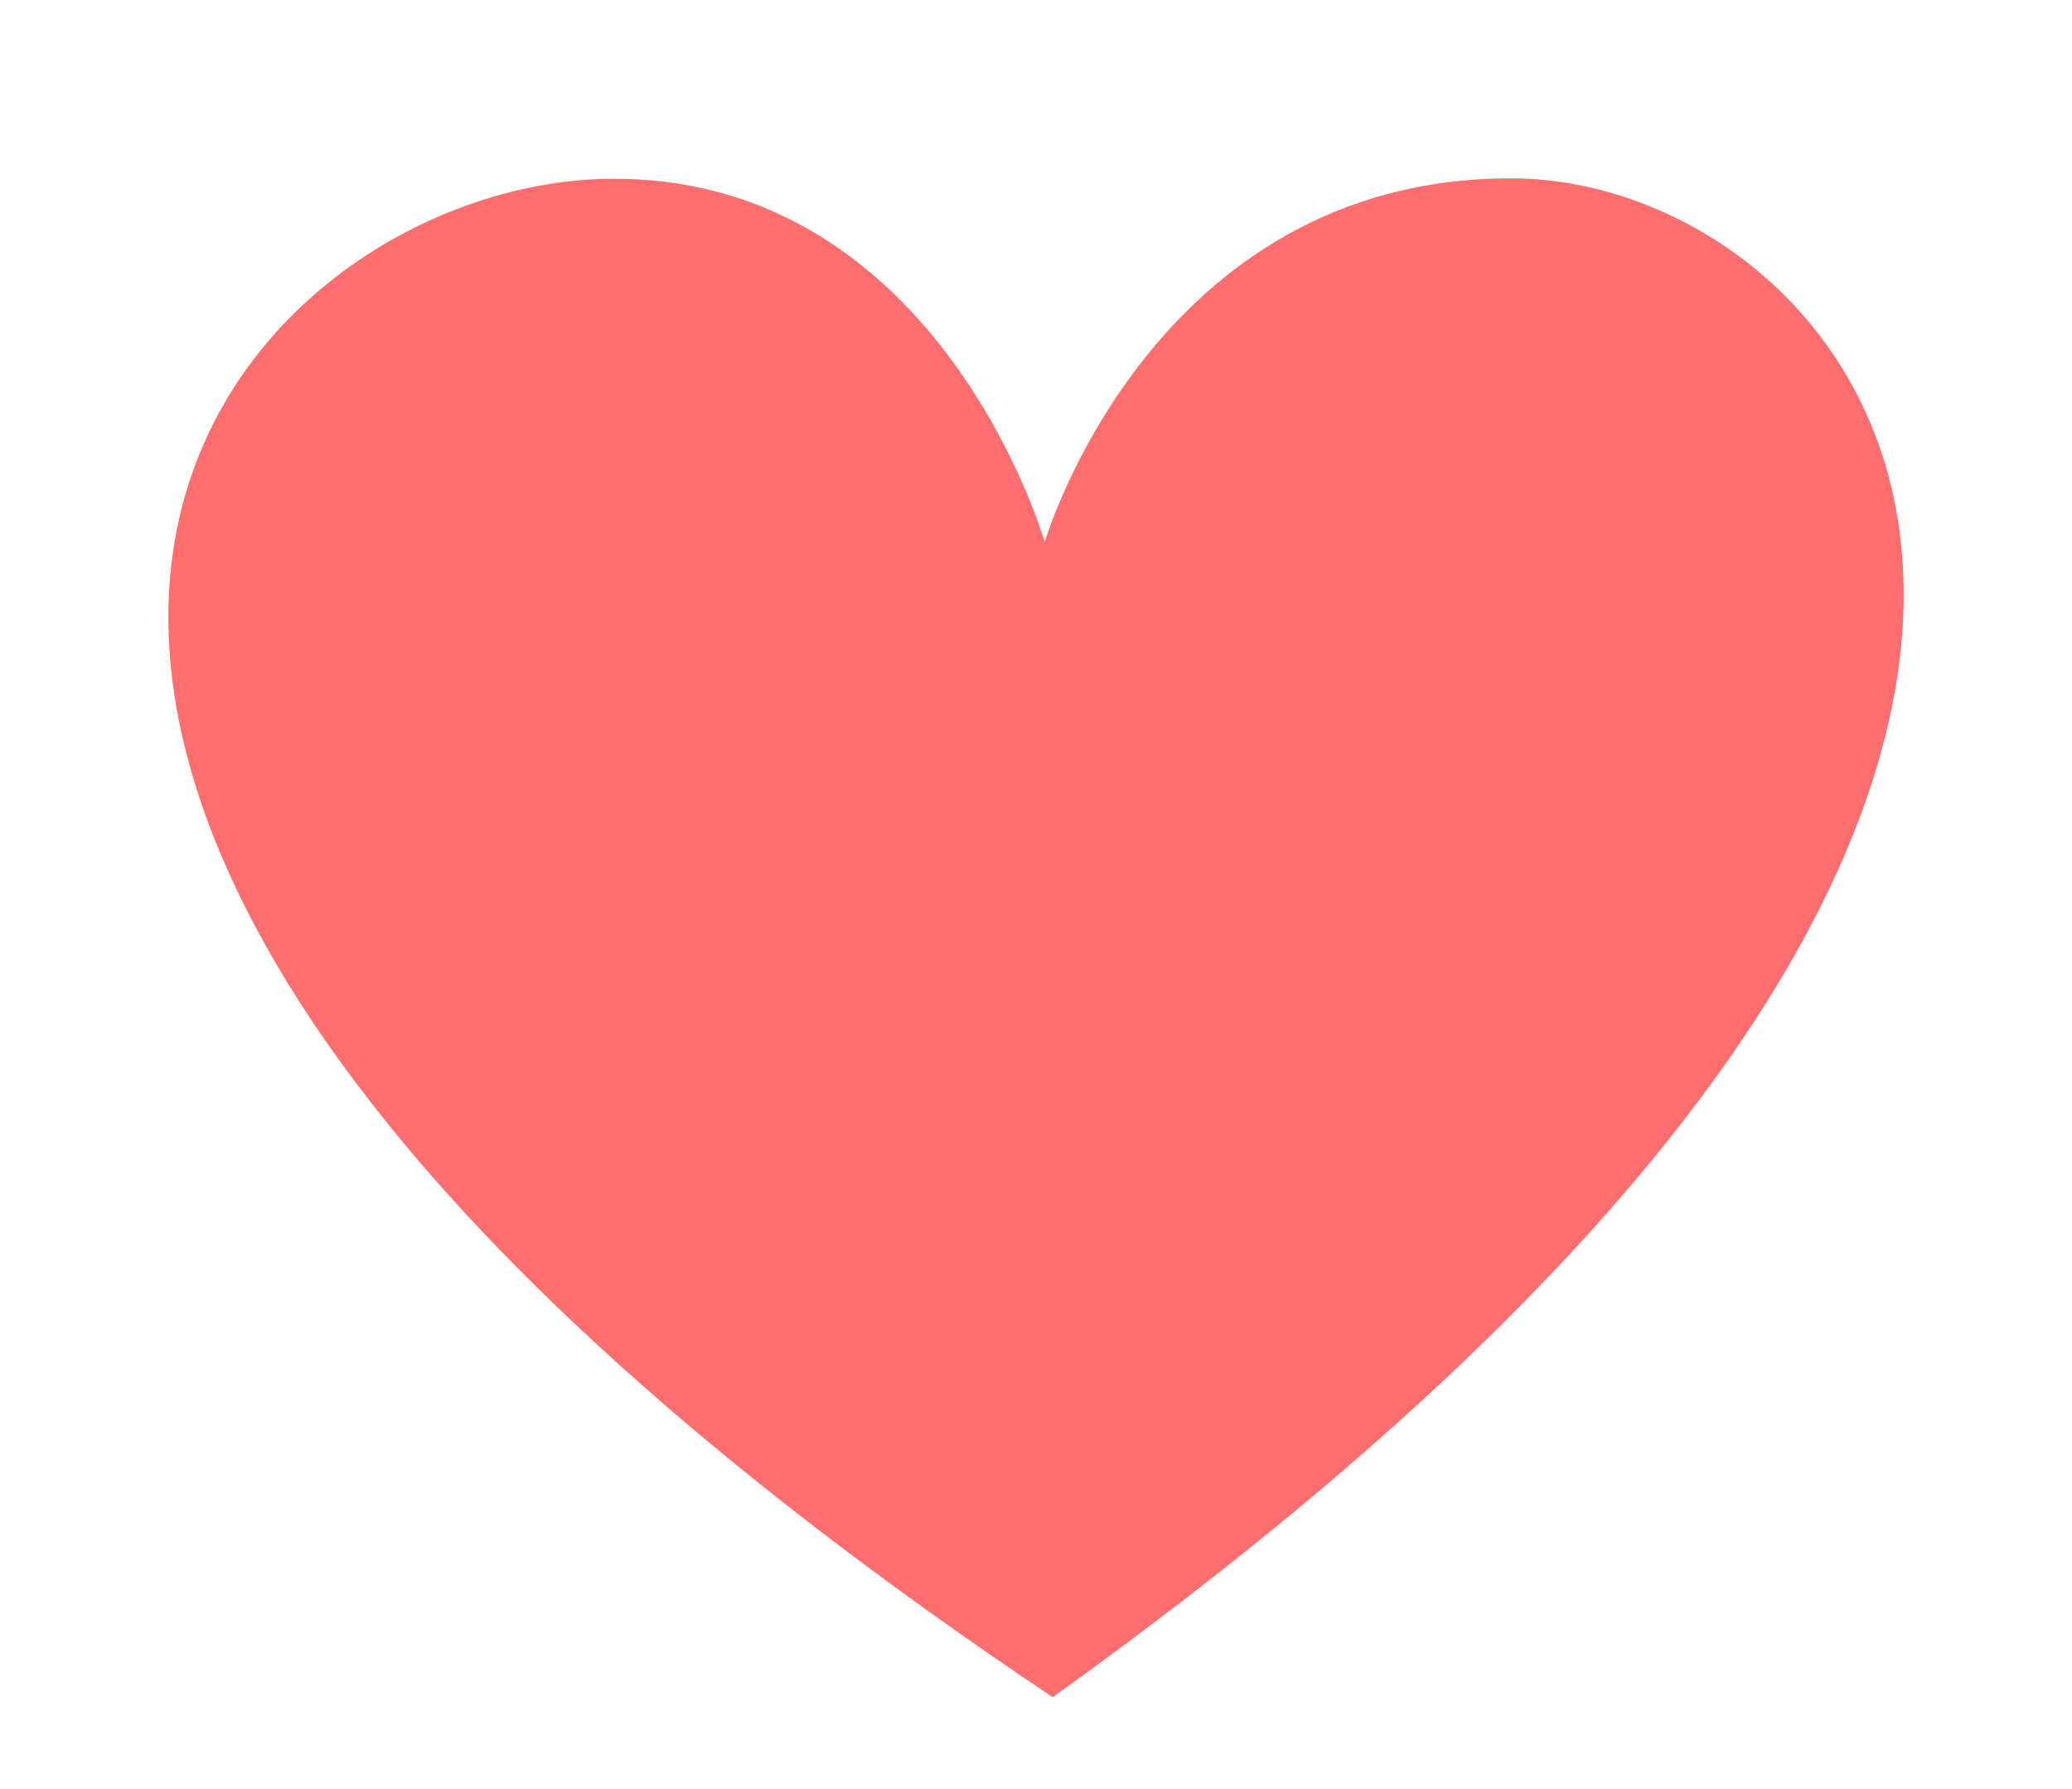<svg width="22" height="19" viewBox="-2 -1 24 19" xmlns="http://www.w3.org/2000/svg"><path d="M10.101 4.417S8.895.207 5.111.207c-4.465 0-10.967 6.846 5.082 17.592C25.237 7.03 19.665.202 15.501.202c-4.162 0-5.4 4.215-5.4 4.215z" fill="#FF6E6F" fill-rule="evenodd"/></svg>